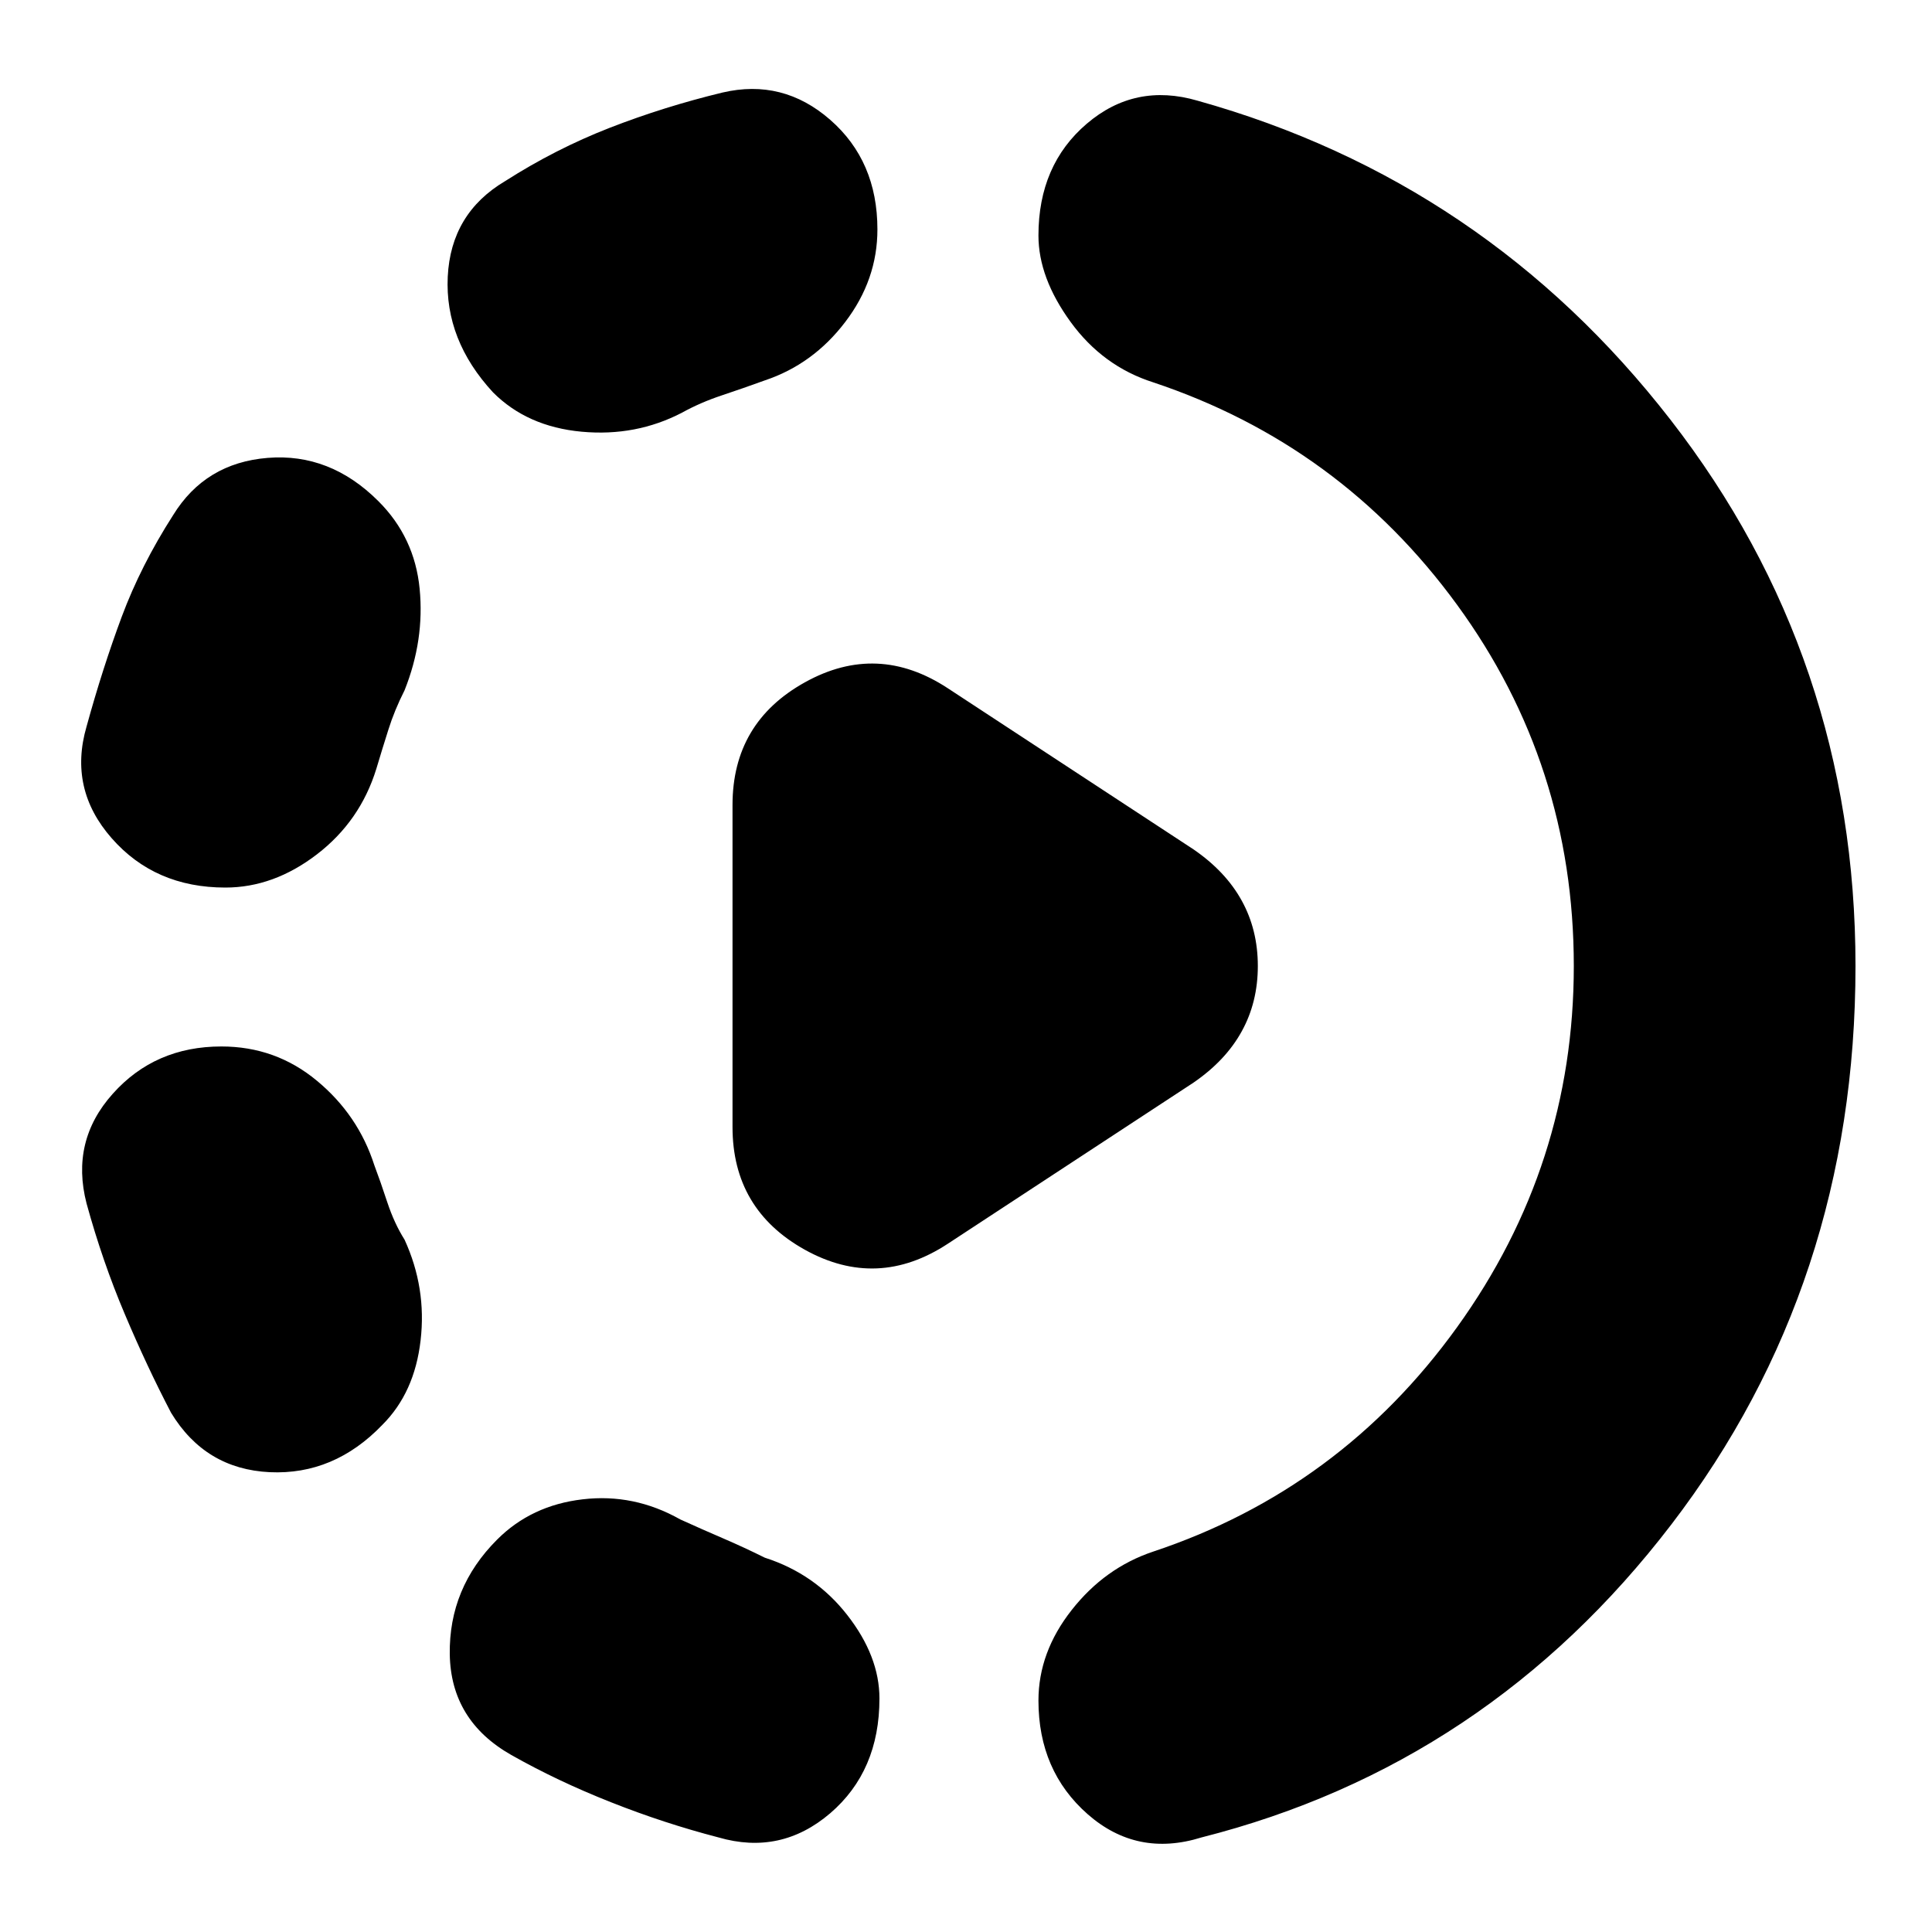 <svg xmlns="http://www.w3.org/2000/svg" height="20" width="20"><path d="M9.812 12.875Q9.083 13.354 8.333 12.938Q7.583 12.521 7.583 11.667V8.333Q7.583 7.479 8.333 7.063Q9.083 6.646 9.812 7.125L12.354 8.792Q12.688 9.021 12.854 9.323Q13.021 9.625 13.021 10Q13.021 10.375 12.854 10.677Q12.688 10.979 12.354 11.208ZM7.438 19.021Q6.875 18.875 6.323 18.656Q5.771 18.438 5.292 18.167Q4.667 17.812 4.656 17.125Q4.646 16.438 5.146 15.938Q5.5 15.583 6.031 15.521Q6.562 15.458 7.042 15.729Q7.271 15.833 7.49 15.927Q7.708 16.021 7.917 16.125Q8.438 16.292 8.771 16.719Q9.104 17.146 9.104 17.583Q9.104 18.333 8.594 18.771Q8.083 19.208 7.438 19.021ZM3.958 14.75Q3.458 15.271 2.792 15.24Q2.125 15.208 1.771 14.625Q1.521 14.146 1.292 13.604Q1.062 13.062 0.896 12.458Q0.729 11.812 1.167 11.323Q1.604 10.833 2.292 10.833Q2.854 10.833 3.281 11.188Q3.708 11.542 3.875 12.062Q3.938 12.229 4.01 12.448Q4.083 12.667 4.188 12.833Q4.417 13.333 4.354 13.875Q4.292 14.417 3.958 14.75ZM2.333 9.188Q1.604 9.188 1.156 8.677Q0.708 8.167 0.896 7.521Q1.062 6.917 1.26 6.385Q1.458 5.854 1.792 5.333Q2.125 4.792 2.771 4.74Q3.417 4.688 3.917 5.188Q4.292 5.562 4.344 6.094Q4.396 6.625 4.188 7.146Q4.083 7.354 4.021 7.552Q3.958 7.75 3.896 7.958Q3.729 8.5 3.281 8.844Q2.833 9.188 2.333 9.188ZM12.438 19.021Q11.771 19.229 11.26 18.781Q10.75 18.333 10.75 17.604Q10.75 17.104 11.094 16.667Q11.438 16.229 11.938 16.062Q13.875 15.417 15.083 13.74Q16.292 12.062 16.292 10Q16.292 7.917 15.083 6.26Q13.875 4.604 11.938 3.958Q11.417 3.792 11.083 3.333Q10.75 2.875 10.75 2.438Q10.75 1.708 11.25 1.281Q11.75 0.854 12.396 1.042Q15.375 1.875 17.292 4.344Q19.208 6.812 19.208 10Q19.208 13.292 17.302 15.781Q15.396 18.271 12.438 19.021ZM7.062 4.271Q6.583 4.521 6.021 4.469Q5.458 4.417 5.104 4.062Q4.604 3.521 4.635 2.865Q4.667 2.208 5.229 1.875Q5.75 1.542 6.312 1.323Q6.875 1.104 7.479 0.958Q8.104 0.812 8.594 1.24Q9.083 1.667 9.083 2.375Q9.083 2.896 8.75 3.333Q8.417 3.771 7.917 3.938Q7.688 4.021 7.469 4.094Q7.25 4.167 7.062 4.271Z"/></svg>